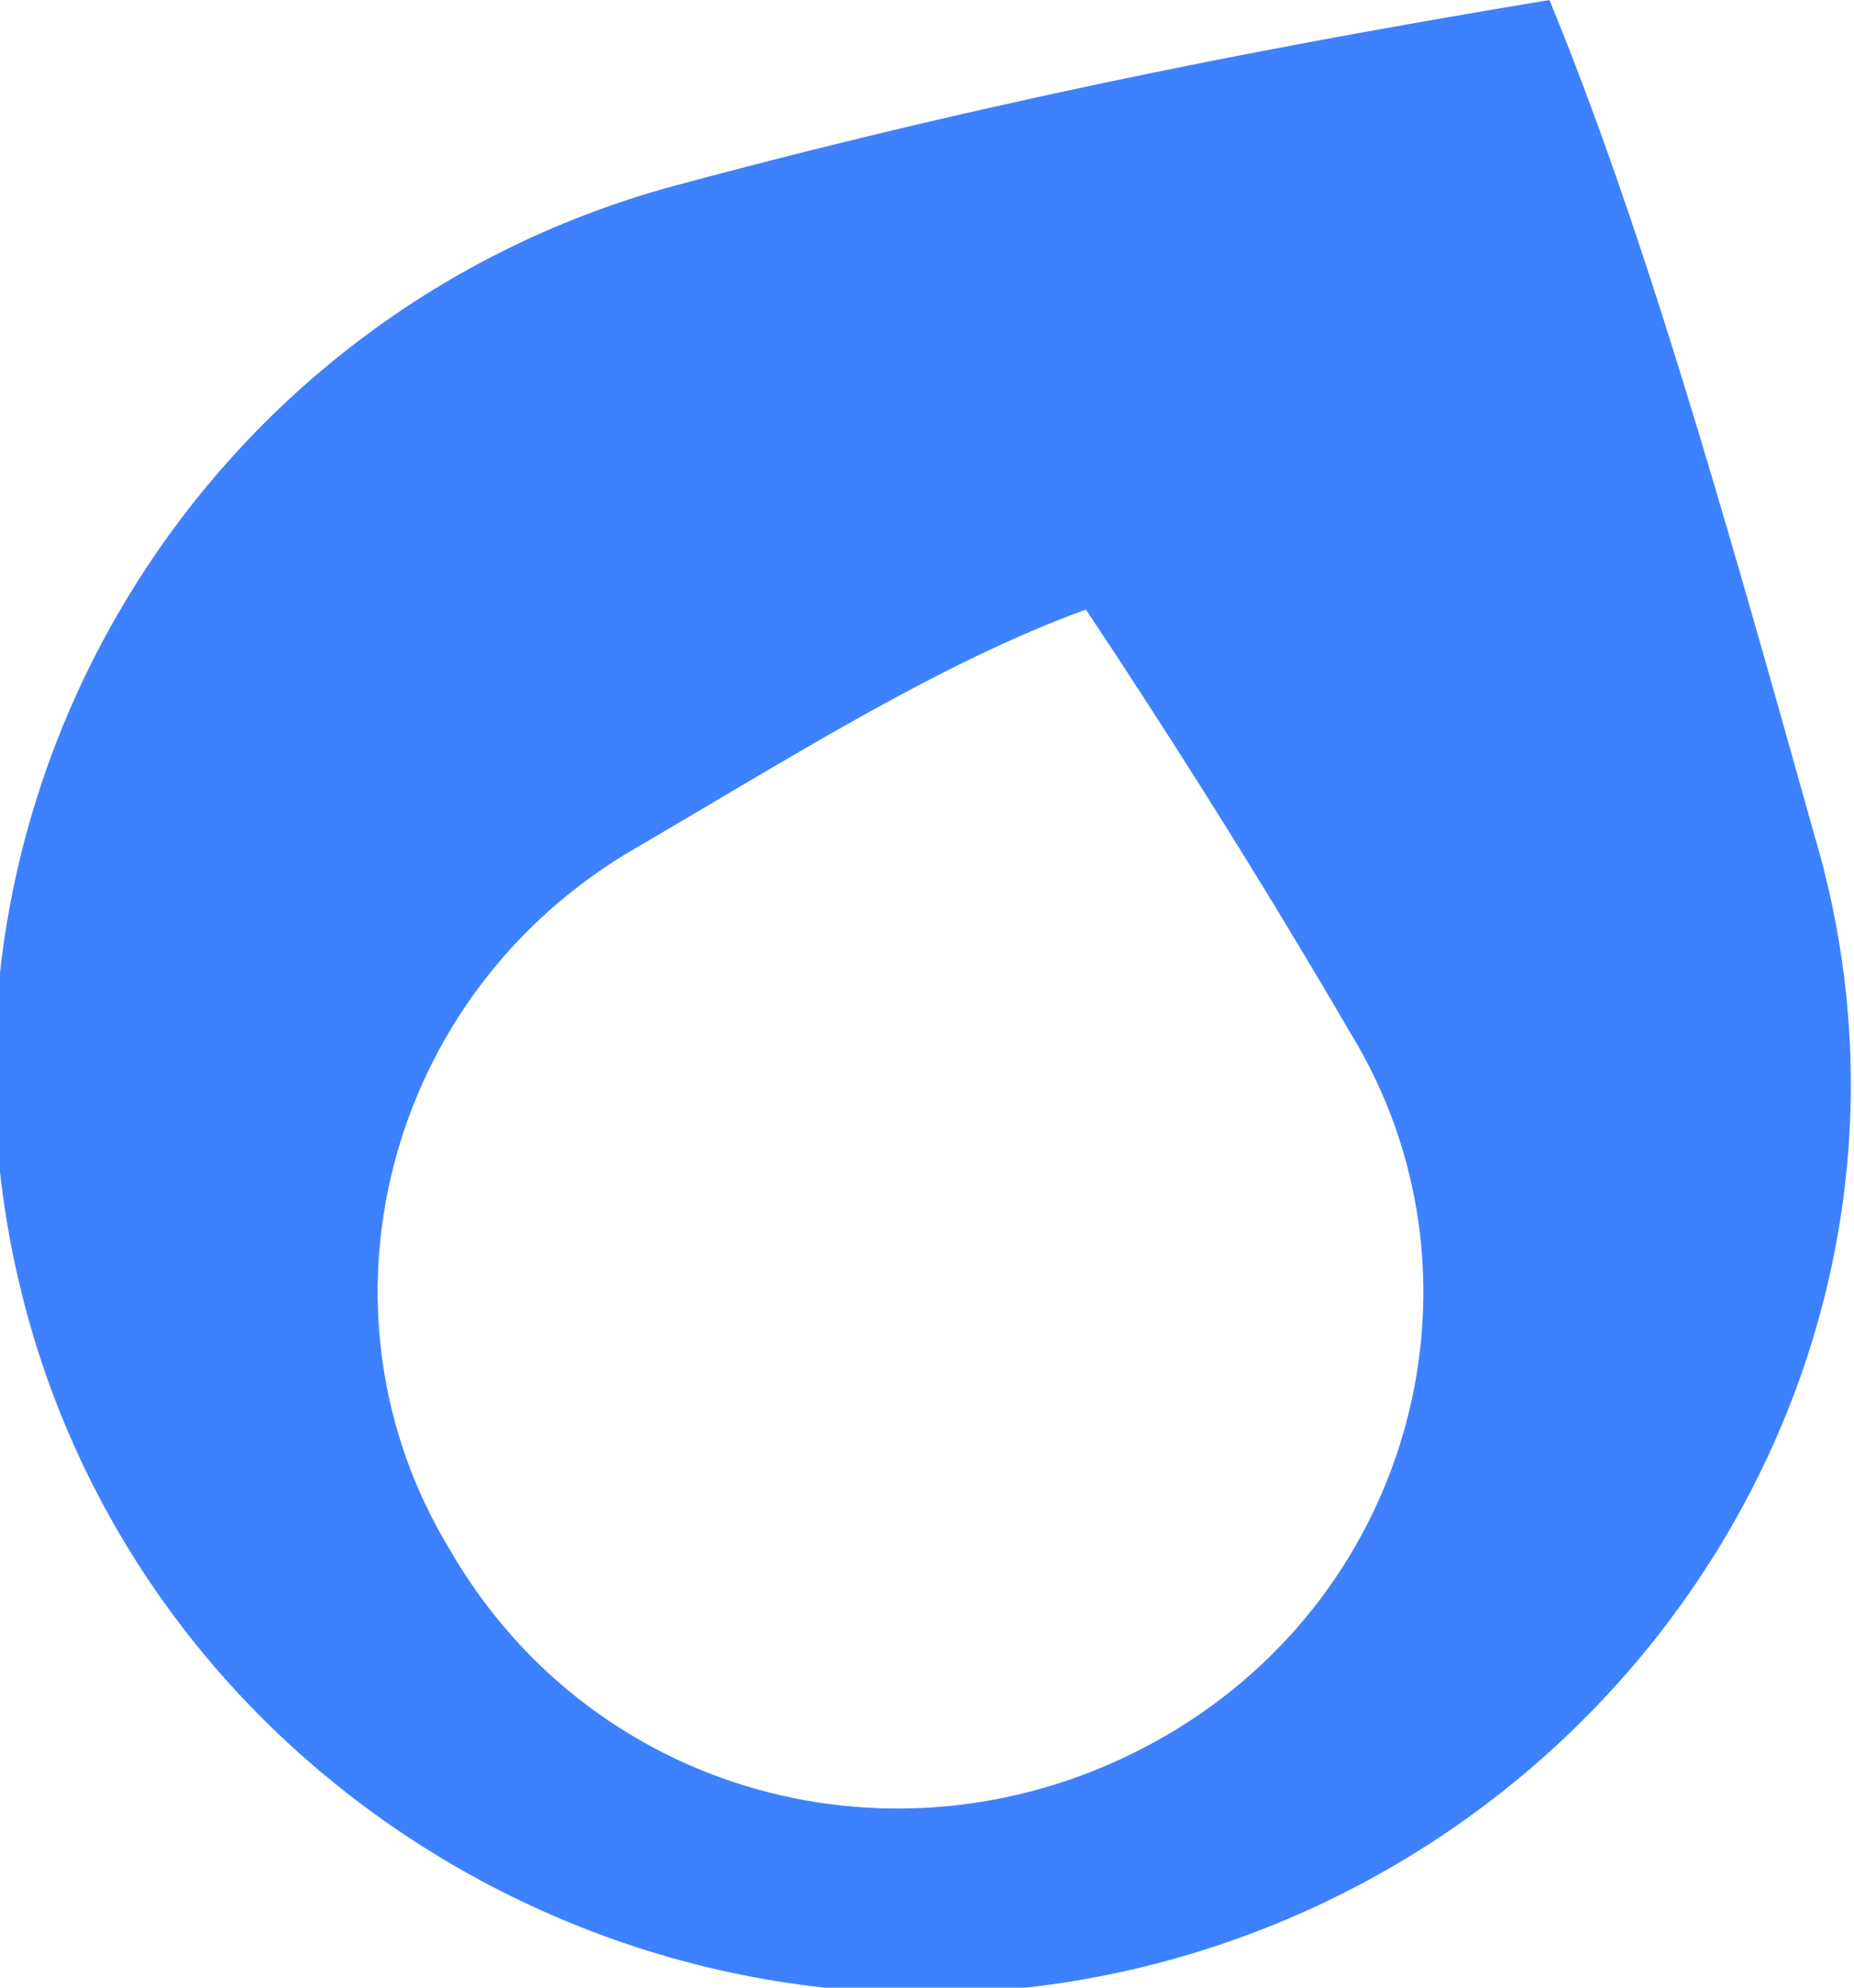 <?xml version="1.0" encoding="utf-8"?>
<!-- Generator: Adobe Illustrator 22.0.1, SVG Export Plug-In . SVG Version: 6.00 Build 0)  -->
<svg version="1.1" id="图层_1" xmlns="http://www.w3.org/2000/svg" xmlns:xlink="http://www.w3.org/1999/xlink" x="0px" y="0px"
	 viewBox="0 0 14 15" style="enable-background:new 0 0 14 15;" xml:space="preserve">
<style type="text/css">
	.st0{fill:#3E81FF;}
</style>
<path id="Oval-2" class="st0" d="M8.8,14.8c-3.7,1-7.6-1.2-8.6-4.9s1.2-7.5,4.9-8.5C7.7,0.7,9.9,0.3,11.7,0c0.7,1.7,1.3,3.8,2,6.3
	C14.8,10,12.5,13.8,8.8,14.8z M4.8,6.4c-1.9,1.1-2.5,3.5-1.4,5.3c1.1,1.9,3.5,2.5,5.4,1.4s2.5-3.5,1.4-5.3c-0.7-1.2-1.4-2.3-2-3.2
	C7.1,5,6,5.7,4.8,6.4z"/>
</svg>
